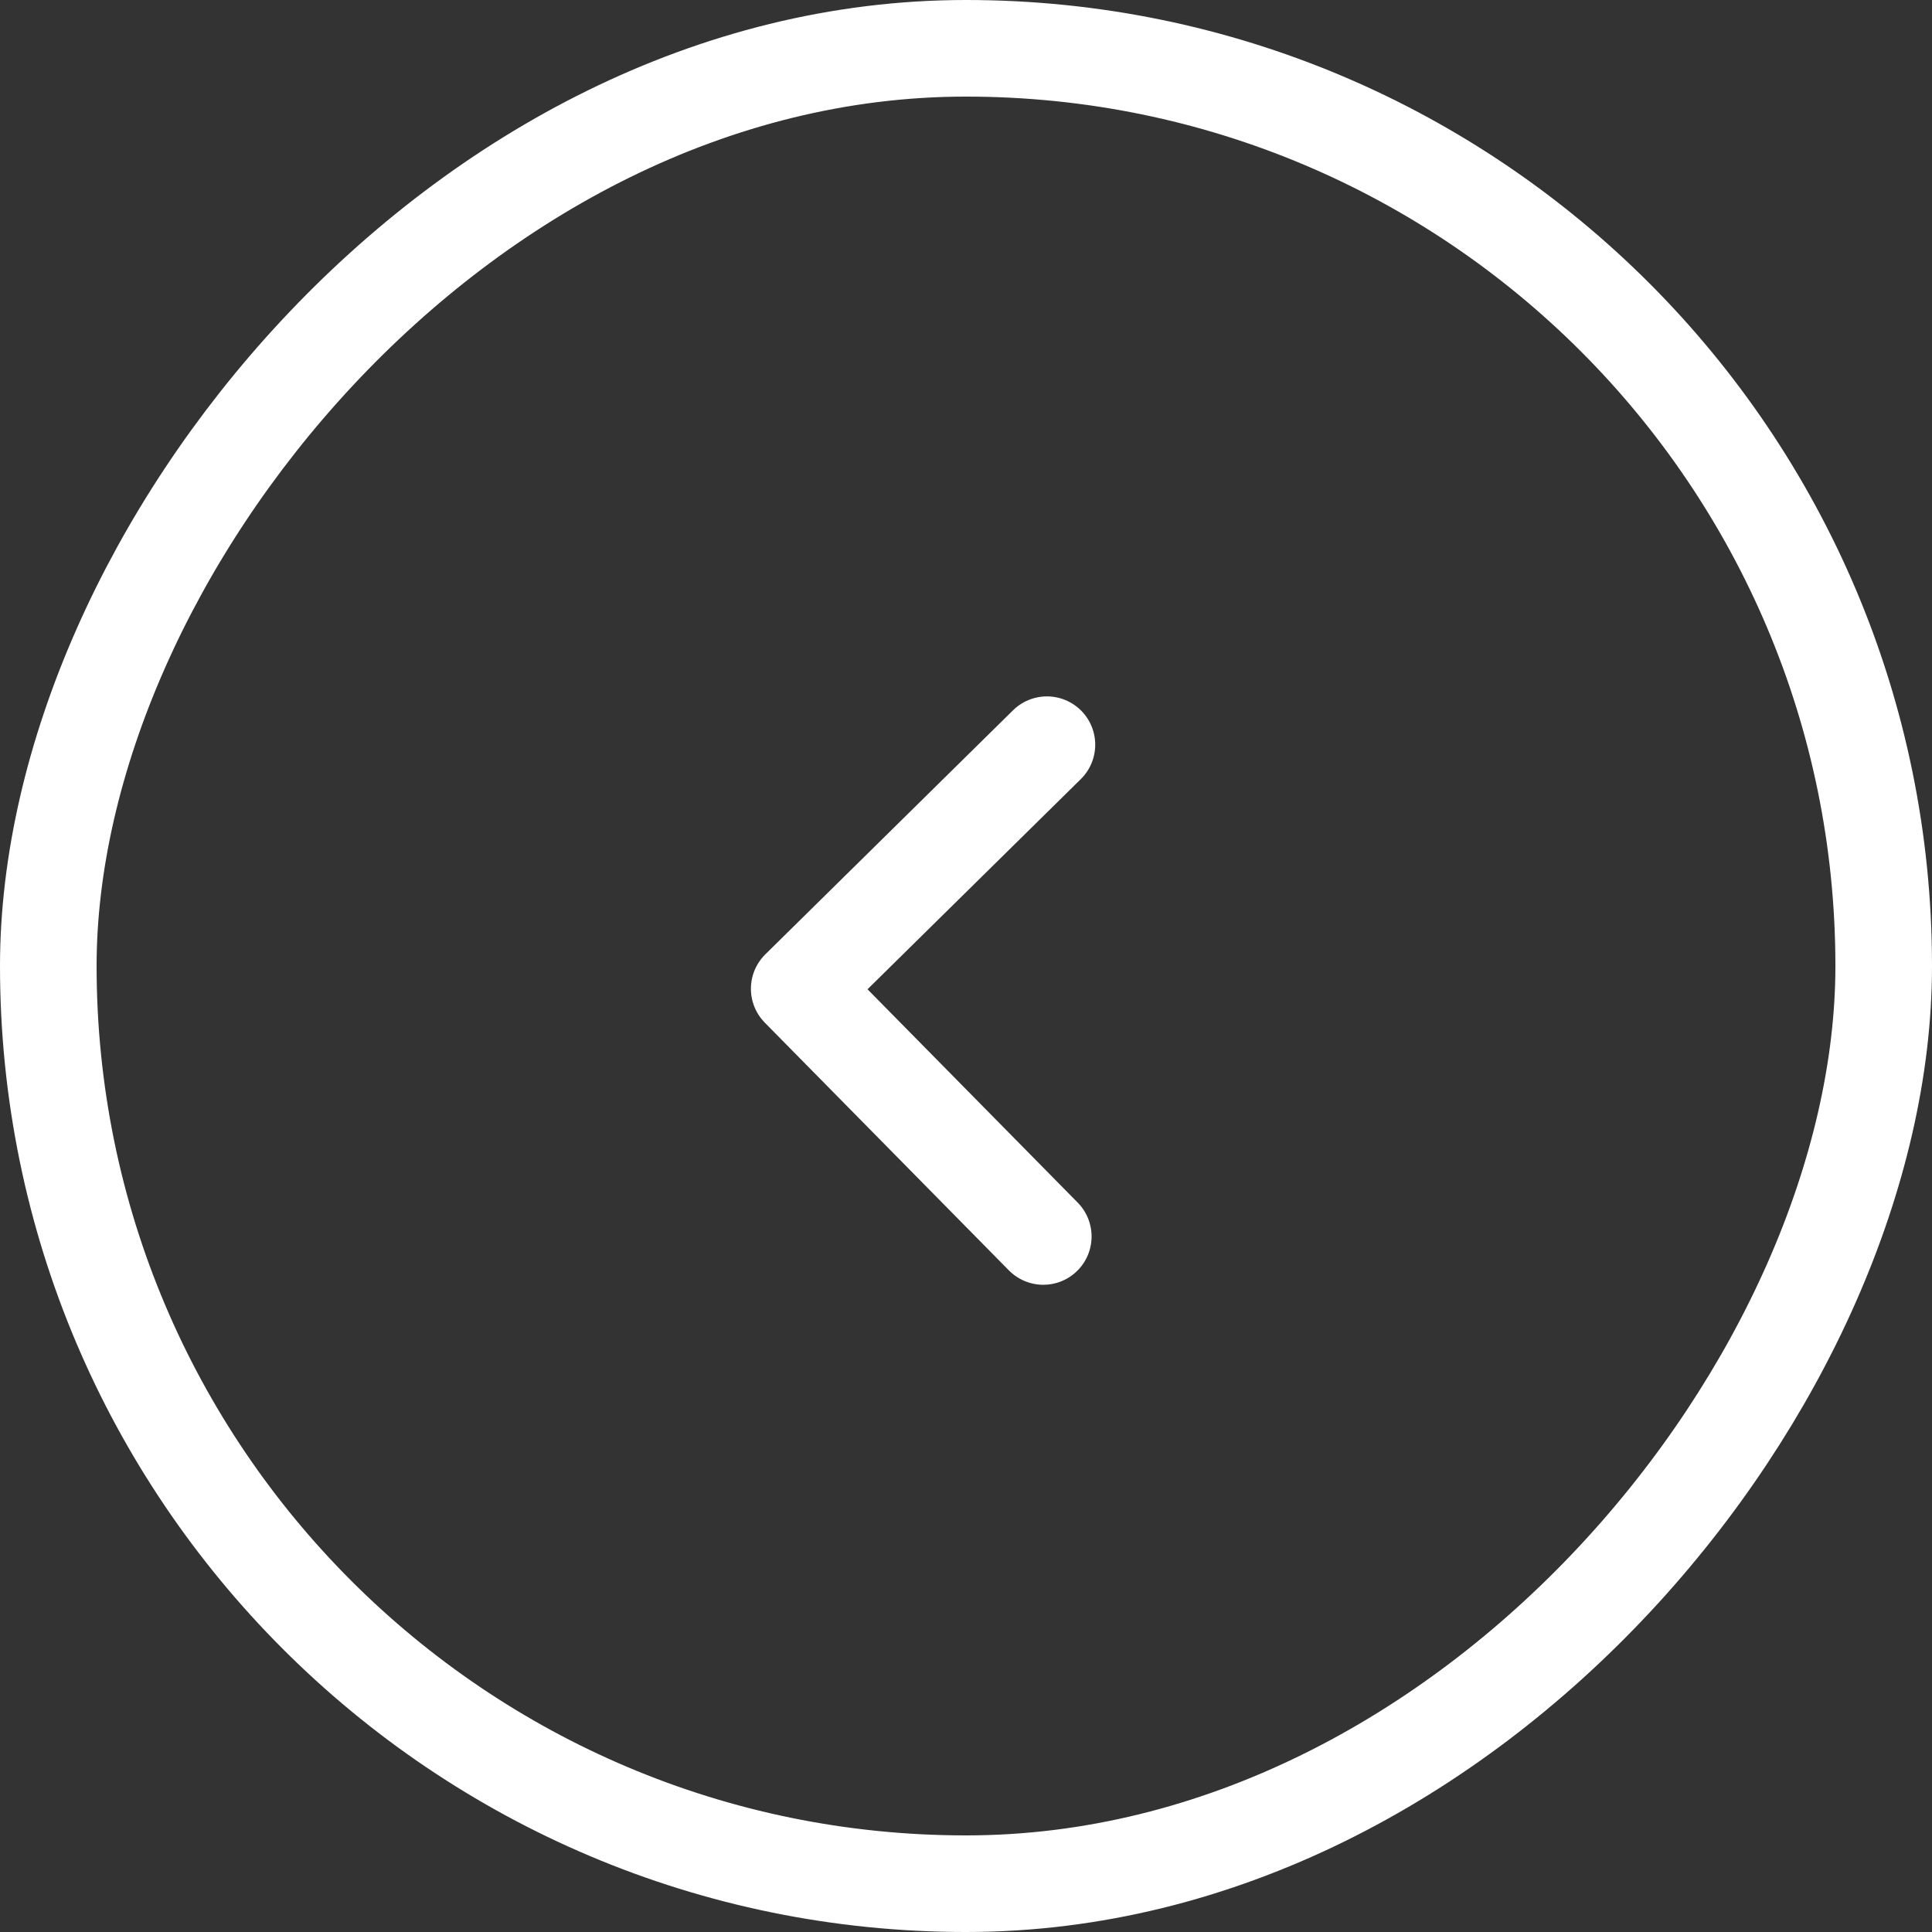 <svg width="60" height="60" fill="none" xmlns="http://www.w3.org/2000/svg"><rect width="100%" height="100%" fill="#333333" stroke="none"/><rect x="-1.5" y="1.5" width="57" height="57" rx="28.5" transform="matrix(-1 0 0 1 57 0)" stroke="#fff" stroke-width="3"/><path d="M32.4 38.4l-7.58-7.693 7.693-7.58" stroke="#fff" stroke-width="3" stroke-linecap="round" stroke-linejoin="round"/></svg>